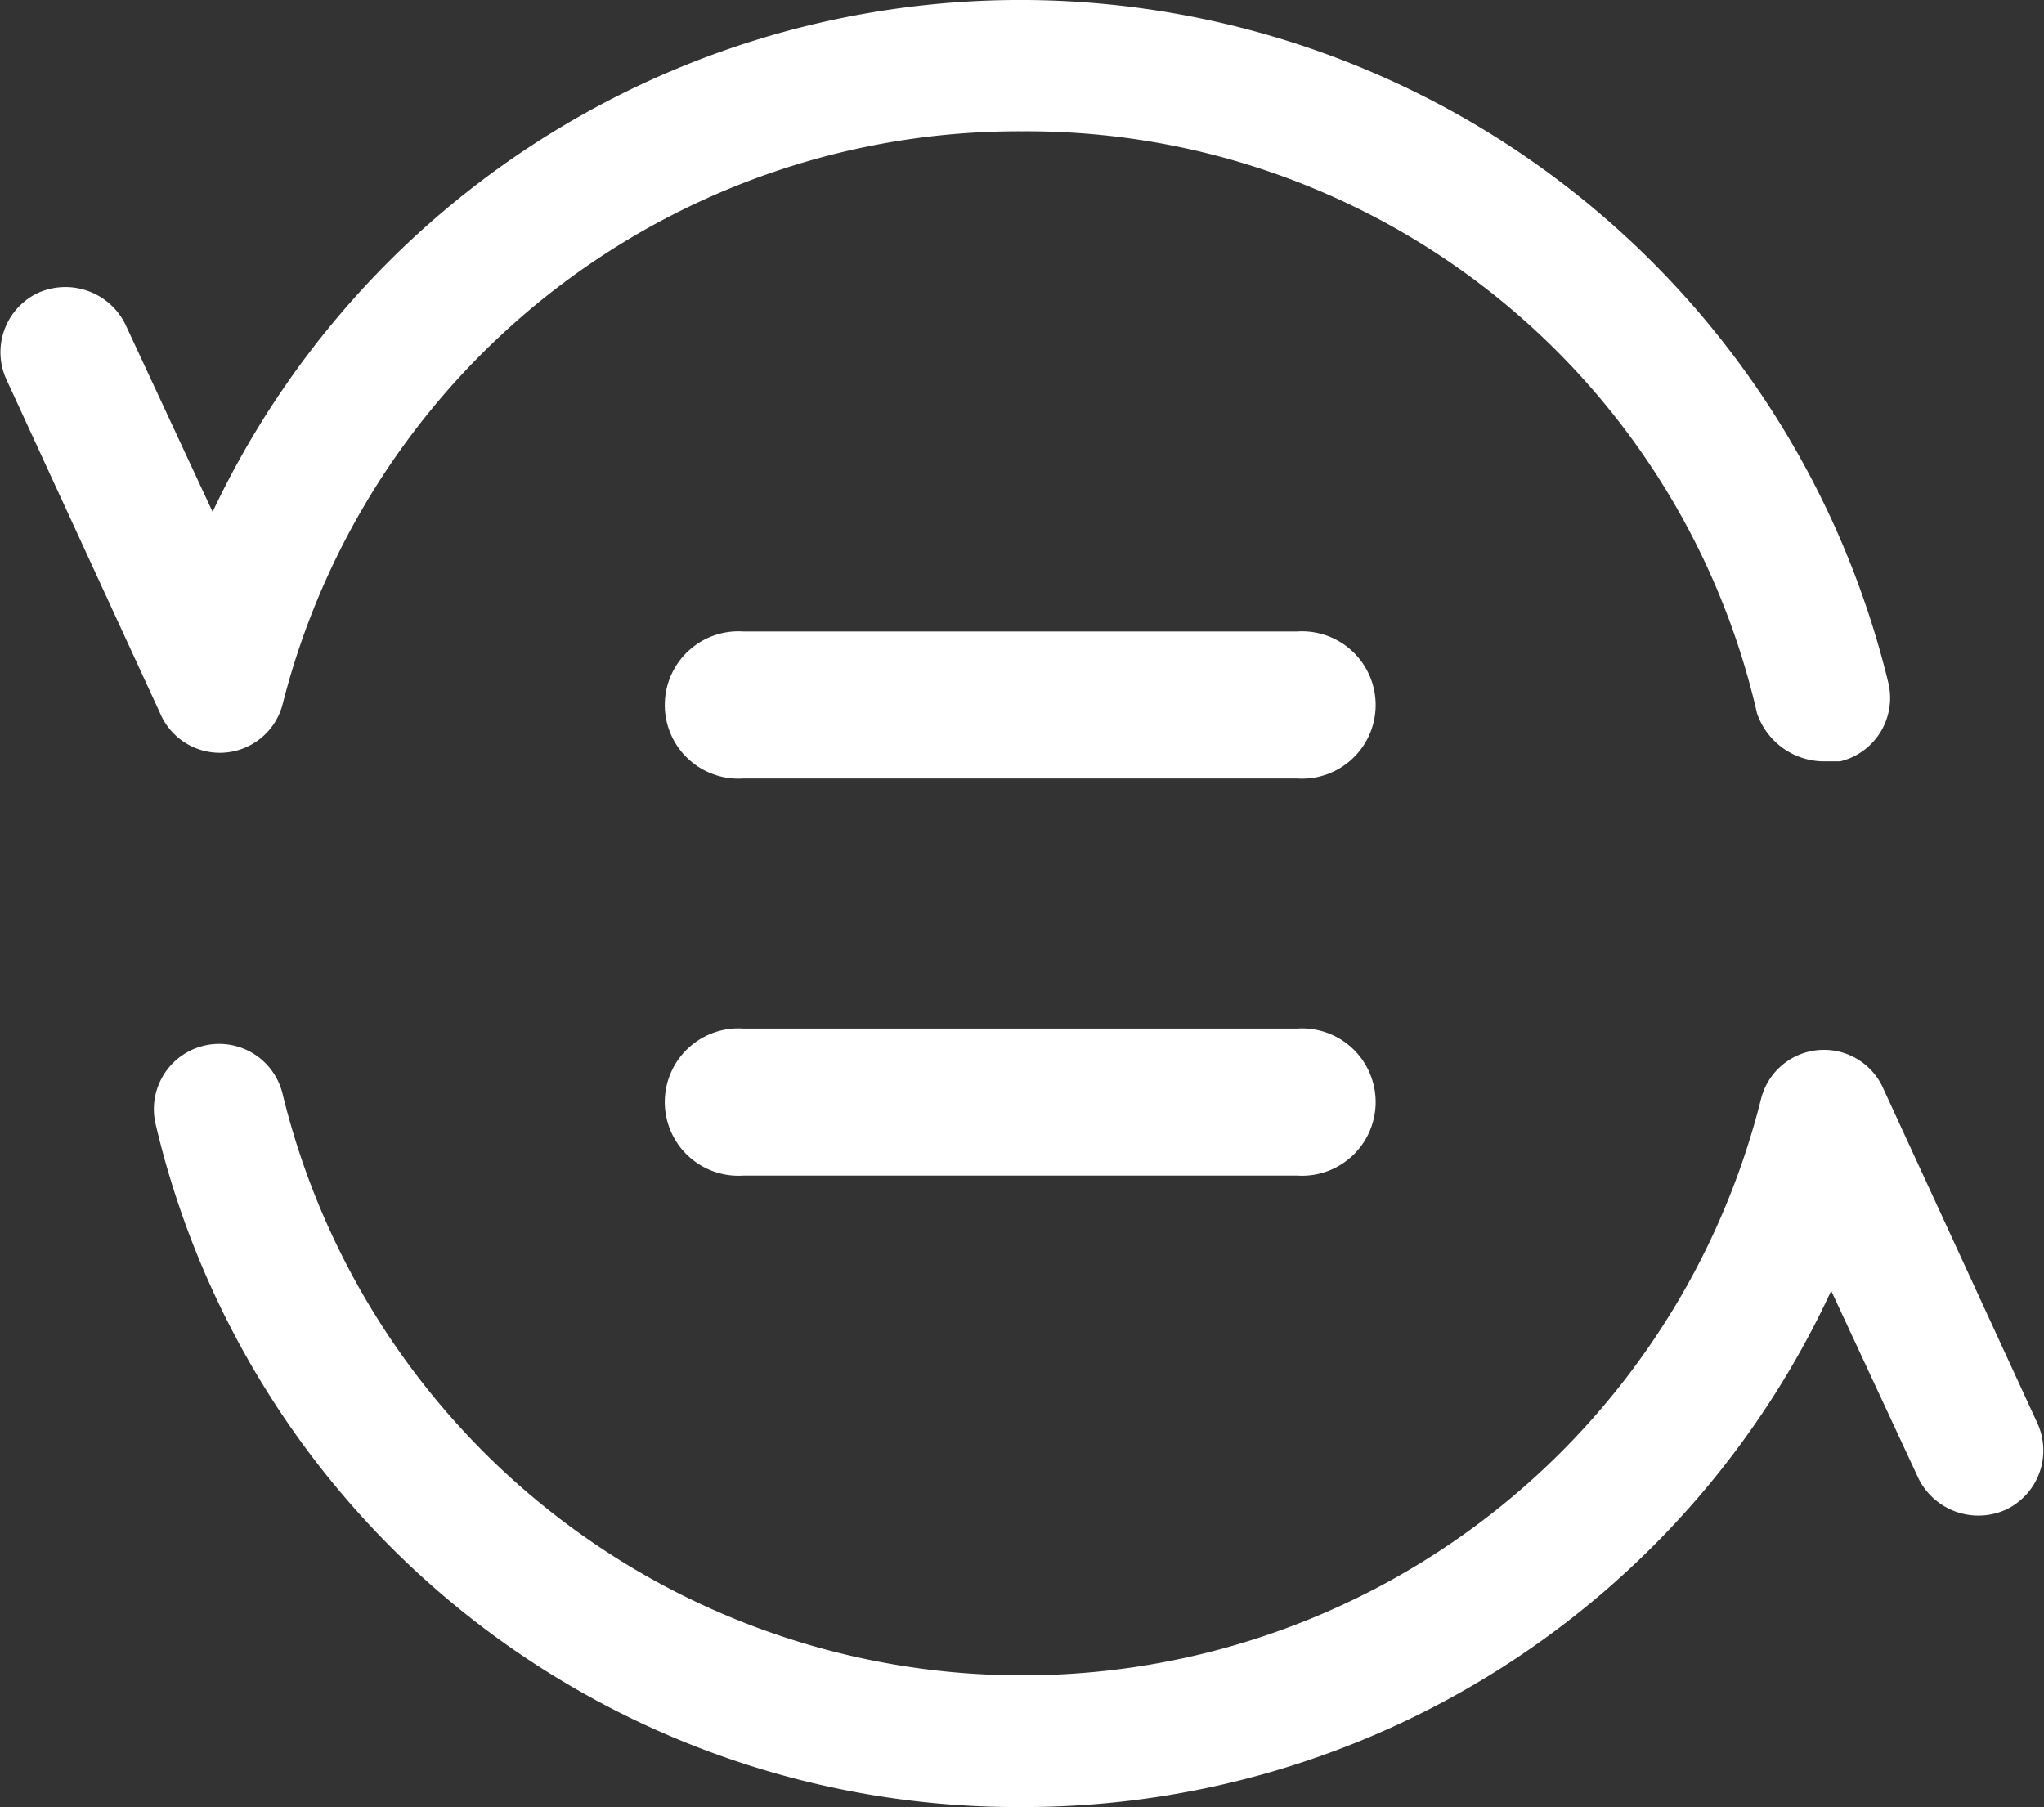 <svg xmlns="http://www.w3.org/2000/svg" width="38.844" height="34.339" viewBox="0 0 38.844 34.339">
  <rect x="0" y="0" width="38.844" height="34.339" fill="#333333" stroke="none"/>
  <g id="zhanghutngbu" transform="translate(-13.13 -120.832)">
    <path id="路径_118" data-name="路径 118" d="M47.767,135.3a1.351,1.351,0,0,1-1.247-.915,14.237,14.237,0,0,0-13.968-11.058A14.432,14.432,0,0,0,18.5,134.218a1.233,1.233,0,0,1-2.328.166l-2.91-6.319a1.246,1.246,0,0,1,.582-1.663,1.271,1.271,0,0,1,1.663.582l1.663,3.575A16.974,16.974,0,0,1,49.014,133.8a1.239,1.239,0,0,1-.915,1.5ZM32.552,155.171A16.826,16.826,0,0,1,16.089,142.2a1.24,1.24,0,0,1,2.411-.582,14.47,14.47,0,0,0,28.1.083,1.233,1.233,0,0,1,2.328-.166l2.91,6.319a1.246,1.246,0,0,1-.582,1.663,1.271,1.271,0,0,1-1.663-.582l-1.663-3.575A16.911,16.911,0,0,1,32.552,155.171Z" fill="#fff"/>
    <path id="路径_119" data-name="路径 119" d="M355.987,432.874H345.461a1.4,1.4,0,1,1,0-2.794h10.526a1.4,1.4,0,1,1,0,2.794Zm0,7.545H345.461a1.4,1.4,0,1,1,0-2.794h10.526a1.4,1.4,0,1,1,0,2.794Z" transform="translate(-318.206 -297.248)" fill="#fff"/>
  </g>
</svg>
